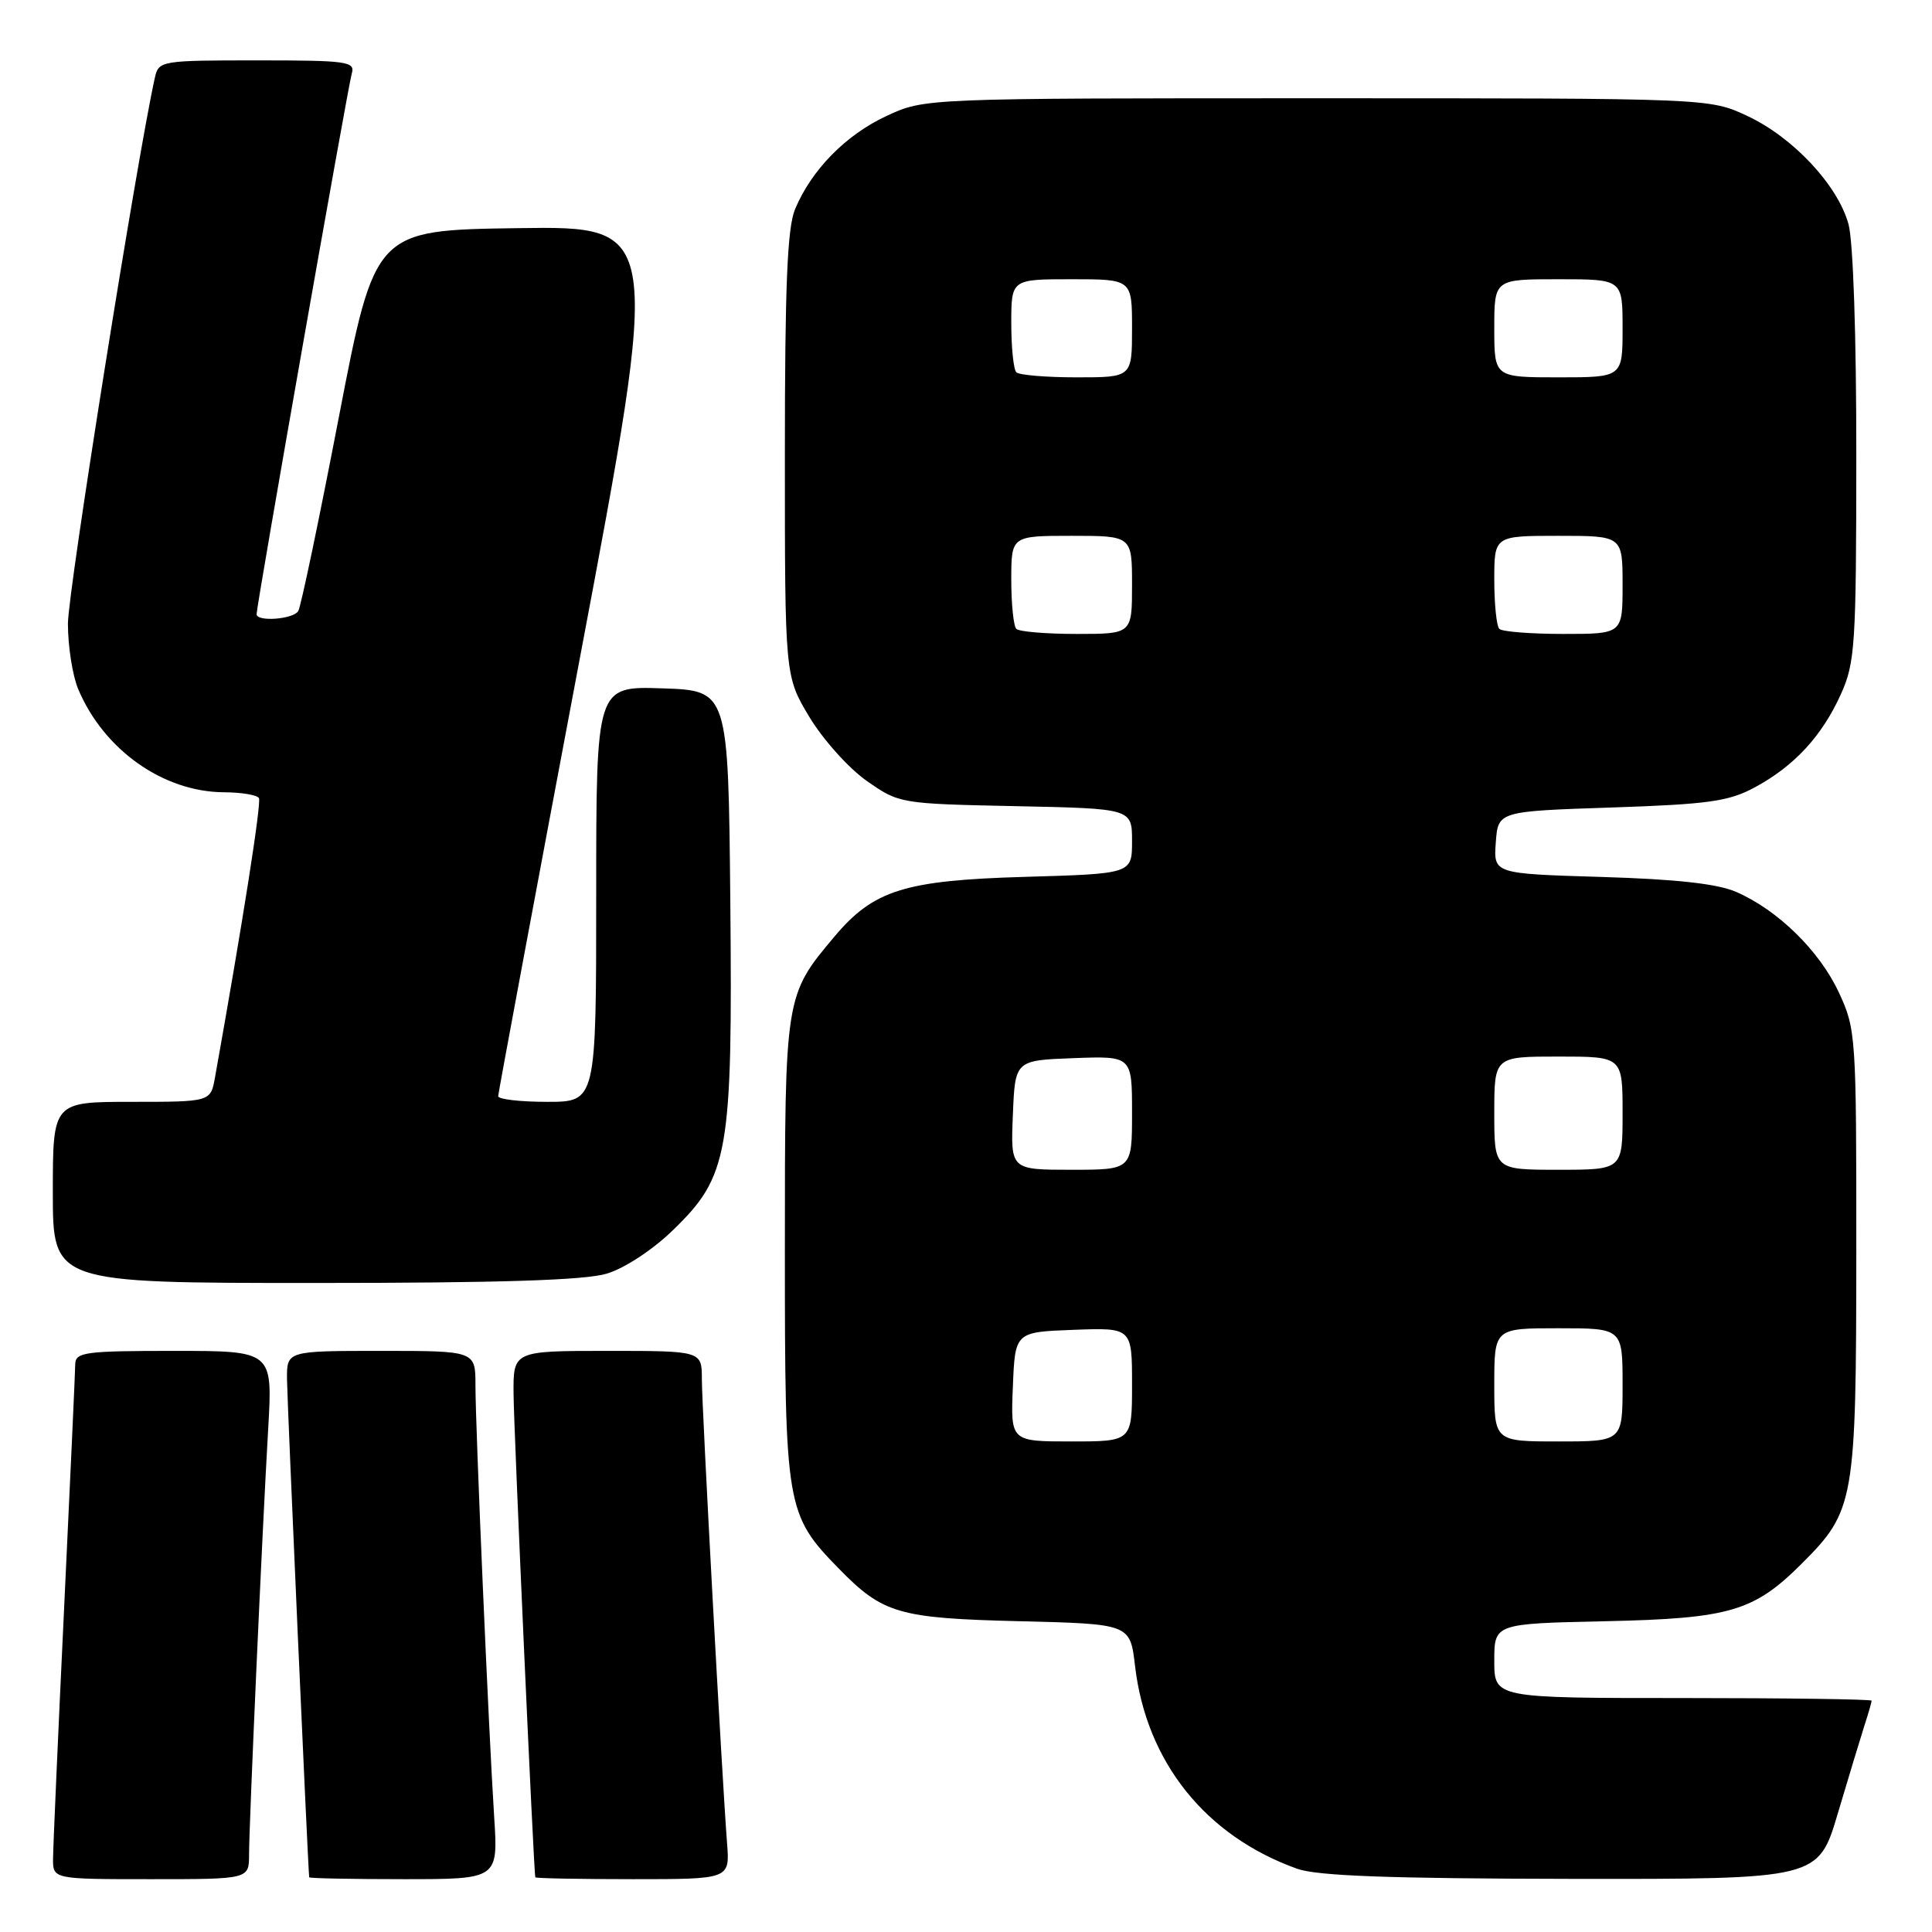 <?xml version="1.0" encoding="UTF-8" standalone="no"?>
<!DOCTYPE svg PUBLIC "-//W3C//DTD SVG 1.1//EN" "http://www.w3.org/Graphics/SVG/1.1/DTD/svg11.dtd" >
<svg xmlns="http://www.w3.org/2000/svg" xmlns:xlink="http://www.w3.org/1999/xlink" version="1.1" viewBox="0 0 256 256">
 <g >
 <path fill="currentColor"
d=" M 33.00 245.75 C 33.01 241.67 34.74 202.96 35.54 189.25 C 36.13 179.00 36.13 179.00 23.07 179.00 C 11.30 179.00 10.00 179.17 9.97 180.75 C 9.96 181.71 9.30 196.22 8.50 213.00 C 7.70 229.78 7.04 244.74 7.03 246.25 C 7.00 249.00 7.00 249.00 20.00 249.00 C 33.00 249.00 33.00 249.00 33.00 245.75 Z  M 65.48 240.75 C 64.74 229.19 63.00 189.07 63.00 183.56 C 63.00 179.00 63.00 179.00 50.50 179.00 C 38.00 179.00 38.00 179.00 38.03 182.75 C 38.05 185.57 40.80 247.41 40.97 248.75 C 40.99 248.89 46.63 249.00 53.51 249.00 C 66.01 249.00 66.01 249.00 65.48 240.75 Z  M 96.34 244.25 C 95.64 235.11 93.00 186.46 93.00 182.75 C 93.00 179.00 93.00 179.00 80.50 179.00 C 68.00 179.00 68.00 179.00 68.05 184.75 C 68.09 189.59 70.72 248.00 70.93 248.75 C 70.97 248.89 76.78 249.00 83.85 249.00 C 96.71 249.00 96.71 249.00 96.34 244.25 Z  M 243.53 240.25 C 244.96 235.44 246.55 230.20 247.06 228.60 C 247.58 227.01 248.00 225.54 248.00 225.35 C 248.00 225.16 236.75 225.00 223.00 225.00 C 198.00 225.00 198.00 225.00 198.00 220.07 C 198.00 215.14 198.00 215.14 212.75 214.82 C 229.22 214.46 232.41 213.52 238.77 207.16 C 245.74 200.19 245.95 198.96 245.97 166.00 C 245.98 137.19 245.93 136.38 243.65 131.49 C 241.08 125.98 235.59 120.60 230.07 118.19 C 227.58 117.10 222.16 116.50 212.20 116.20 C 197.90 115.77 197.90 115.77 198.20 111.64 C 198.50 107.50 198.50 107.50 213.50 107.00 C 226.37 106.57 229.07 106.19 232.50 104.34 C 237.74 101.52 241.41 97.55 243.92 92.00 C 245.81 87.83 245.96 85.50 245.97 60.50 C 245.98 44.48 245.56 31.95 244.93 29.68 C 243.49 24.50 237.57 18.18 231.50 15.35 C 226.50 13.02 226.50 13.02 174.50 13.02 C 122.50 13.02 122.50 13.02 117.46 15.37 C 112.07 17.88 107.53 22.50 105.35 27.72 C 104.32 30.17 104.00 37.92 104.00 60.26 C 104.00 89.59 104.00 89.59 107.25 95.01 C 109.04 97.98 112.45 101.79 114.83 103.46 C 119.14 106.48 119.25 106.50 134.58 106.82 C 150.00 107.14 150.00 107.14 150.00 111.46 C 150.00 115.78 150.00 115.78 135.75 116.19 C 119.88 116.65 115.75 117.94 110.58 124.09 C 104.00 131.91 104.00 131.91 104.00 165.64 C 104.00 199.82 104.15 200.68 111.18 207.88 C 117.00 213.83 119.09 214.43 135.12 214.82 C 149.75 215.18 149.75 215.18 150.40 220.76 C 151.90 233.48 159.74 243.28 171.88 247.62 C 174.55 248.57 184.09 248.92 208.22 248.96 C 240.94 249.00 240.94 249.00 243.53 240.25 Z  M 80.38 168.77 C 82.75 168.06 86.46 165.63 89.15 163.02 C 96.56 155.85 97.08 152.86 96.77 119.44 C 96.50 91.50 96.50 91.50 87.75 91.21 C 79.00 90.92 79.00 90.92 79.00 118.46 C 79.00 146.00 79.00 146.00 72.50 146.00 C 68.92 146.00 66.01 145.66 66.01 145.25 C 66.02 144.84 70.89 118.73 76.83 87.23 C 87.63 29.96 87.63 29.96 68.65 30.23 C 49.68 30.50 49.68 30.50 44.91 55.22 C 42.29 68.82 39.87 80.41 39.52 80.97 C 38.84 82.07 34.00 82.42 34.00 81.38 C 34.00 80.19 46.10 11.48 46.61 9.75 C 47.09 8.15 46.05 8.00 34.09 8.00 C 21.37 8.00 21.03 8.06 20.53 10.25 C 18.21 20.60 9.00 78.39 9.00 82.64 C 9.00 85.62 9.61 89.51 10.35 91.28 C 13.73 99.35 21.62 104.94 29.69 104.98 C 32.00 104.99 34.07 105.34 34.31 105.75 C 34.66 106.36 32.13 122.43 28.49 142.75 C 27.91 146.00 27.91 146.00 17.45 146.00 C 7.00 146.00 7.00 146.00 7.00 158.00 C 7.00 170.00 7.00 170.00 41.63 170.00 C 66.17 170.00 77.47 169.64 80.38 168.77 Z  M 134.21 183.75 C 134.50 176.50 134.50 176.50 142.25 176.21 C 150.00 175.92 150.00 175.92 150.00 183.46 C 150.00 191.00 150.00 191.00 141.96 191.00 C 133.91 191.00 133.91 191.00 134.21 183.75 Z  M 198.00 183.50 C 198.00 176.00 198.00 176.00 206.50 176.00 C 215.00 176.00 215.00 176.00 215.00 183.50 C 215.00 191.00 215.00 191.00 206.50 191.00 C 198.00 191.00 198.00 191.00 198.00 183.50 Z  M 134.21 147.75 C 134.50 140.50 134.50 140.50 142.25 140.21 C 150.00 139.92 150.00 139.92 150.00 147.46 C 150.00 155.00 150.00 155.00 141.96 155.00 C 133.91 155.00 133.91 155.00 134.21 147.75 Z  M 198.00 147.50 C 198.00 140.00 198.00 140.00 206.50 140.00 C 215.00 140.00 215.00 140.00 215.00 147.50 C 215.00 155.00 215.00 155.00 206.50 155.00 C 198.00 155.00 198.00 155.00 198.00 147.50 Z  M 134.67 83.33 C 134.30 82.97 134.00 80.04 134.00 76.83 C 134.00 71.00 134.00 71.00 142.00 71.00 C 150.00 71.00 150.00 71.00 150.00 77.50 C 150.00 84.00 150.00 84.00 142.67 84.00 C 138.63 84.00 135.03 83.70 134.67 83.33 Z  M 198.67 83.33 C 198.30 82.97 198.00 80.04 198.00 76.83 C 198.00 71.00 198.00 71.00 206.50 71.00 C 215.00 71.00 215.00 71.00 215.00 77.50 C 215.00 84.00 215.00 84.00 207.17 84.00 C 202.86 84.00 199.03 83.70 198.67 83.33 Z  M 134.67 49.33 C 134.30 48.97 134.00 46.04 134.00 42.83 C 134.00 37.00 134.00 37.00 142.00 37.00 C 150.00 37.00 150.00 37.00 150.00 43.50 C 150.00 50.00 150.00 50.00 142.67 50.00 C 138.63 50.00 135.03 49.70 134.67 49.33 Z  M 198.00 43.50 C 198.00 37.00 198.00 37.00 206.50 37.00 C 215.00 37.00 215.00 37.00 215.00 43.50 C 215.00 50.00 215.00 50.00 206.50 50.00 C 198.00 50.00 198.00 50.00 198.00 43.50 Z "/>
</g>
</svg>